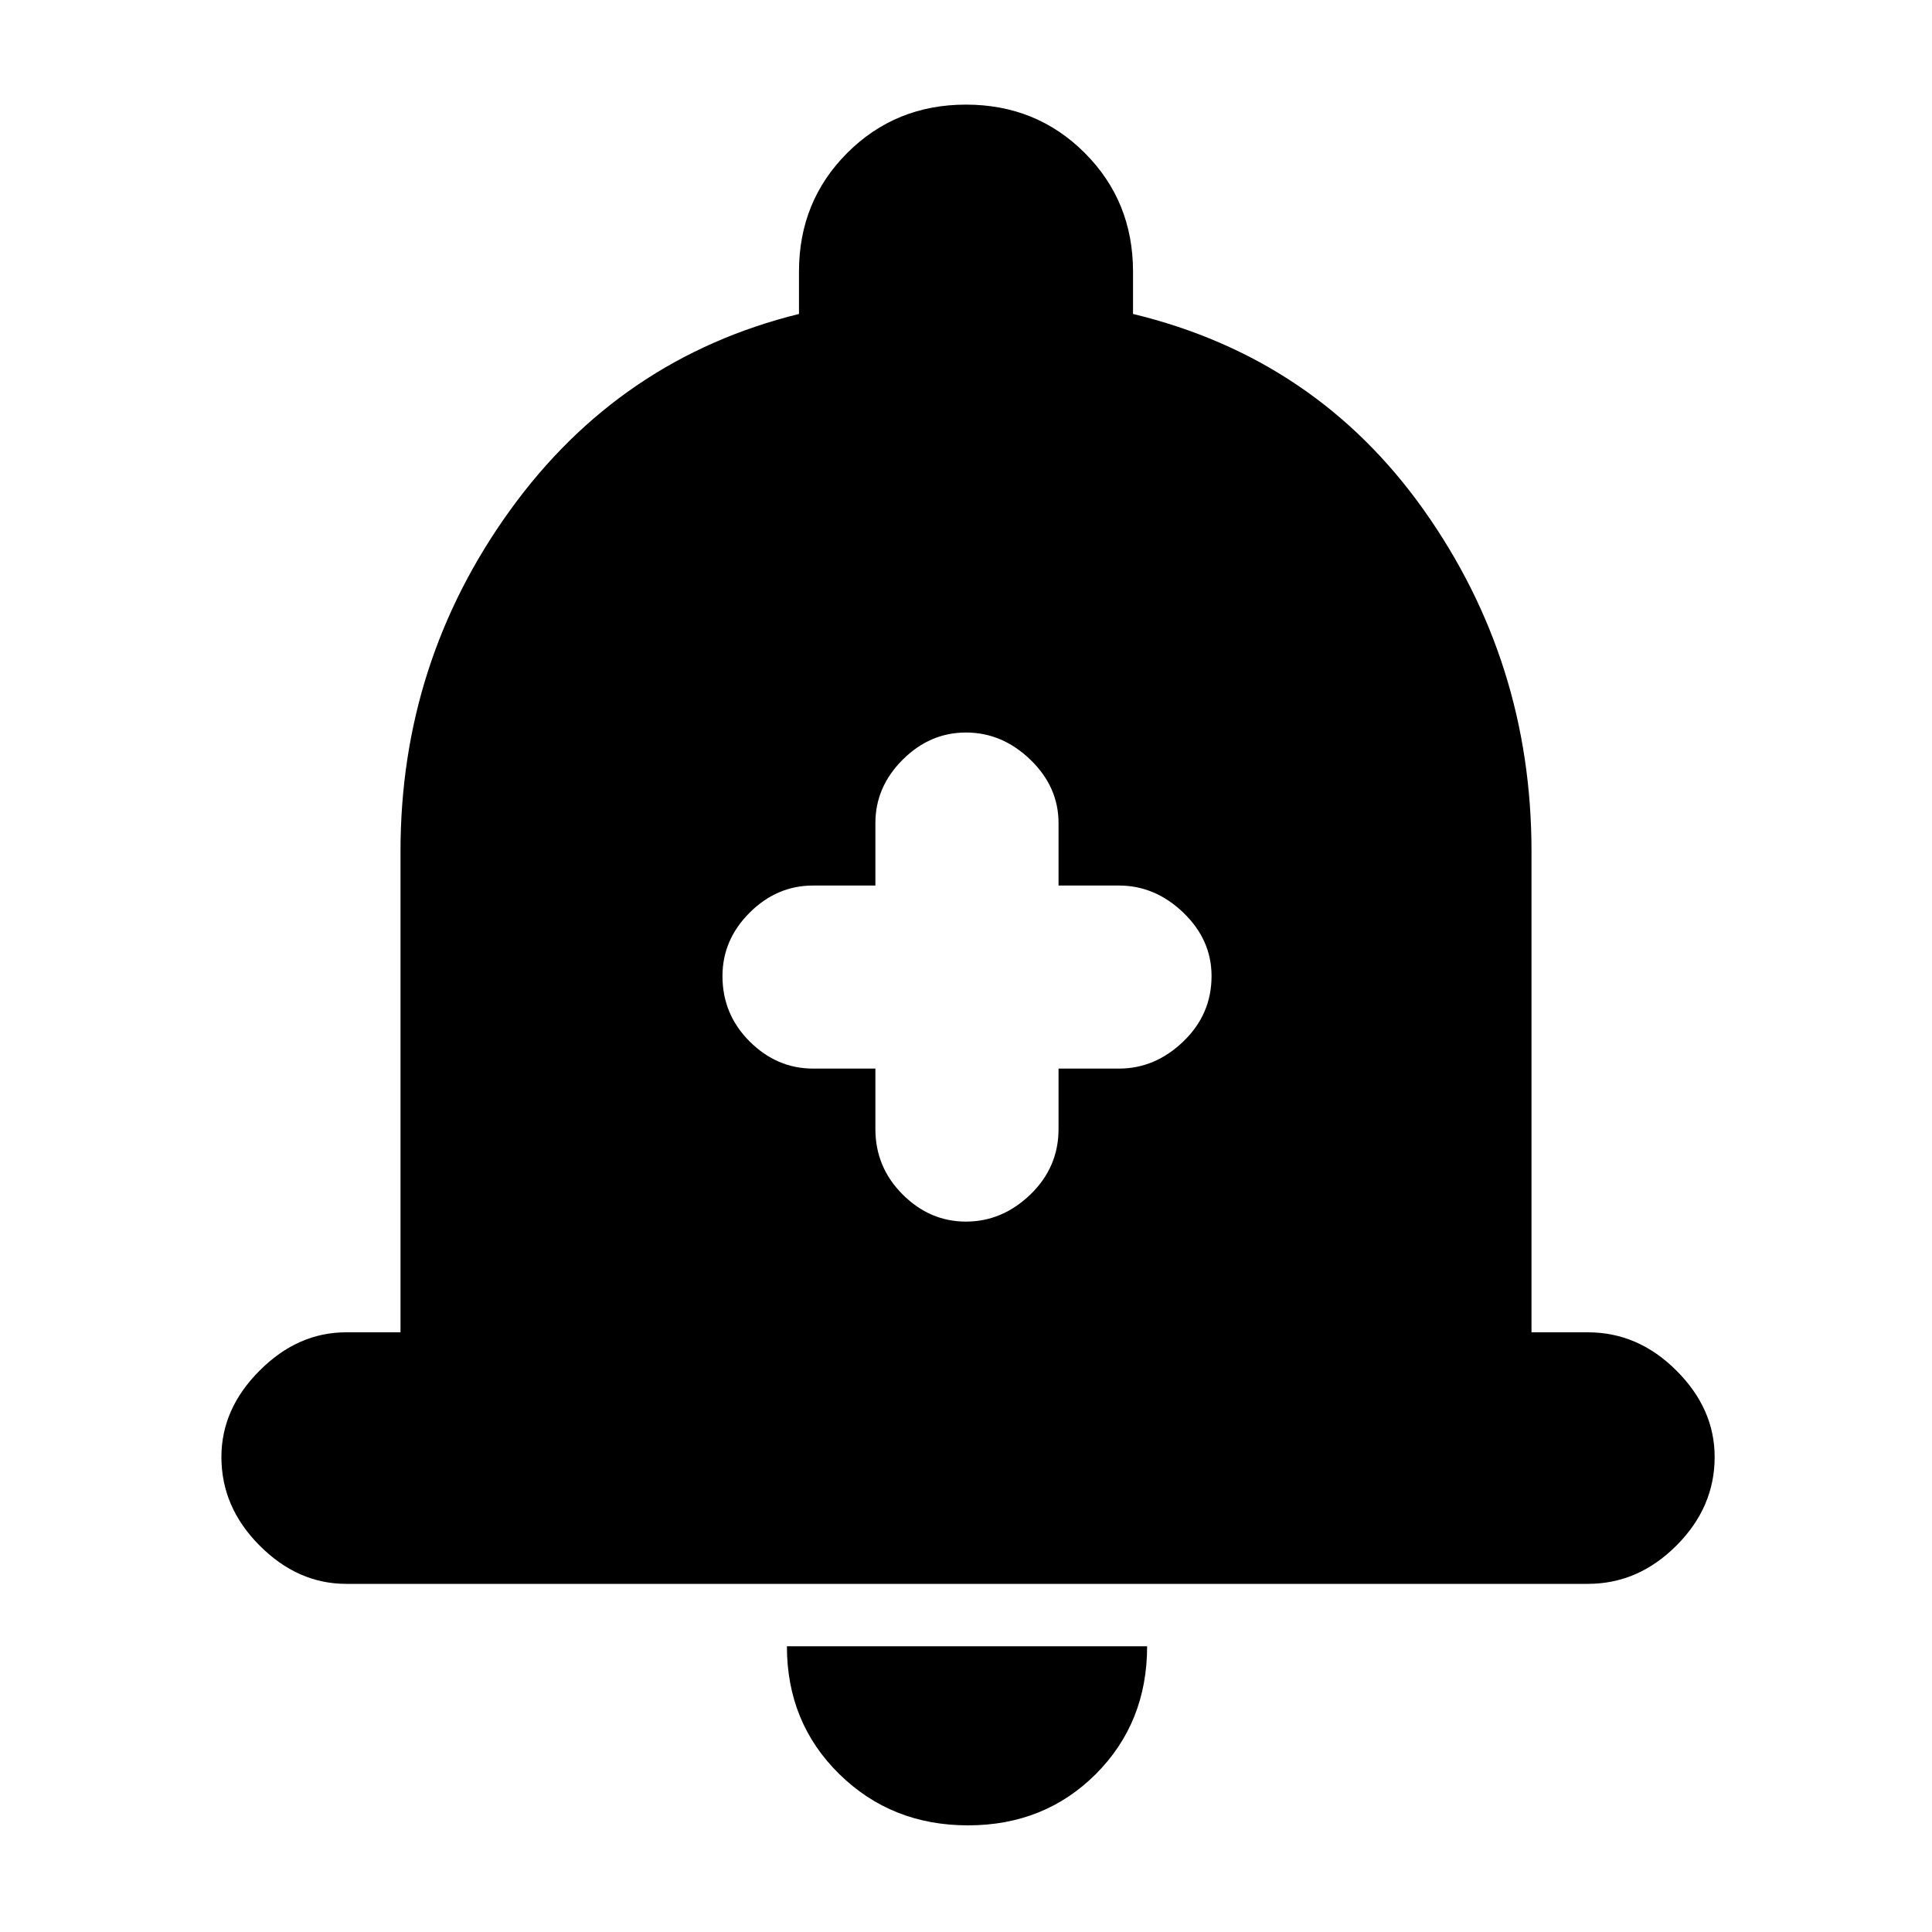 <svg xmlns="http://www.w3.org/2000/svg" height="20" width="20"><path d="M10 12.646q.375 0 .667-.281.291-.282.291-.677v-.626h.625q.375 0 .667-.281.292-.281.292-.677 0-.375-.292-.656t-.667-.281h-.625v-.646q0-.375-.291-.656-.292-.282-.667-.282-.375 0-.656.282-.282.281-.282.656v.646h-.645q-.375 0-.657.281-.281.281-.281.656 0 .396.281.677.282.281.657.281h.645v.626q0 .395.282.677.281.281.656.281Zm-6.417 3.75q-.5 0-.895-.396-.396-.396-.396-.917 0-.5.396-.895.395-.396.895-.396h.563v-4.98q0-1.958 1.135-3.531 1.136-1.573 2.99-2.031v-.438q0-.729.5-1.229.5-.5 1.229-.5.729 0 1.229.5.5.5.5 1.229v.438q1.896.458 3.011 2.031 1.114 1.573 1.114 3.531v4.98h.584q.52 0 .916.396.396.395.396.895 0 .521-.396.917t-.916.396Zm6.438 2.5q-.792 0-1.333-.531-.542-.532-.542-1.323h3.729q0 .791-.531 1.323-.532.531-1.323.531Z"/></svg>